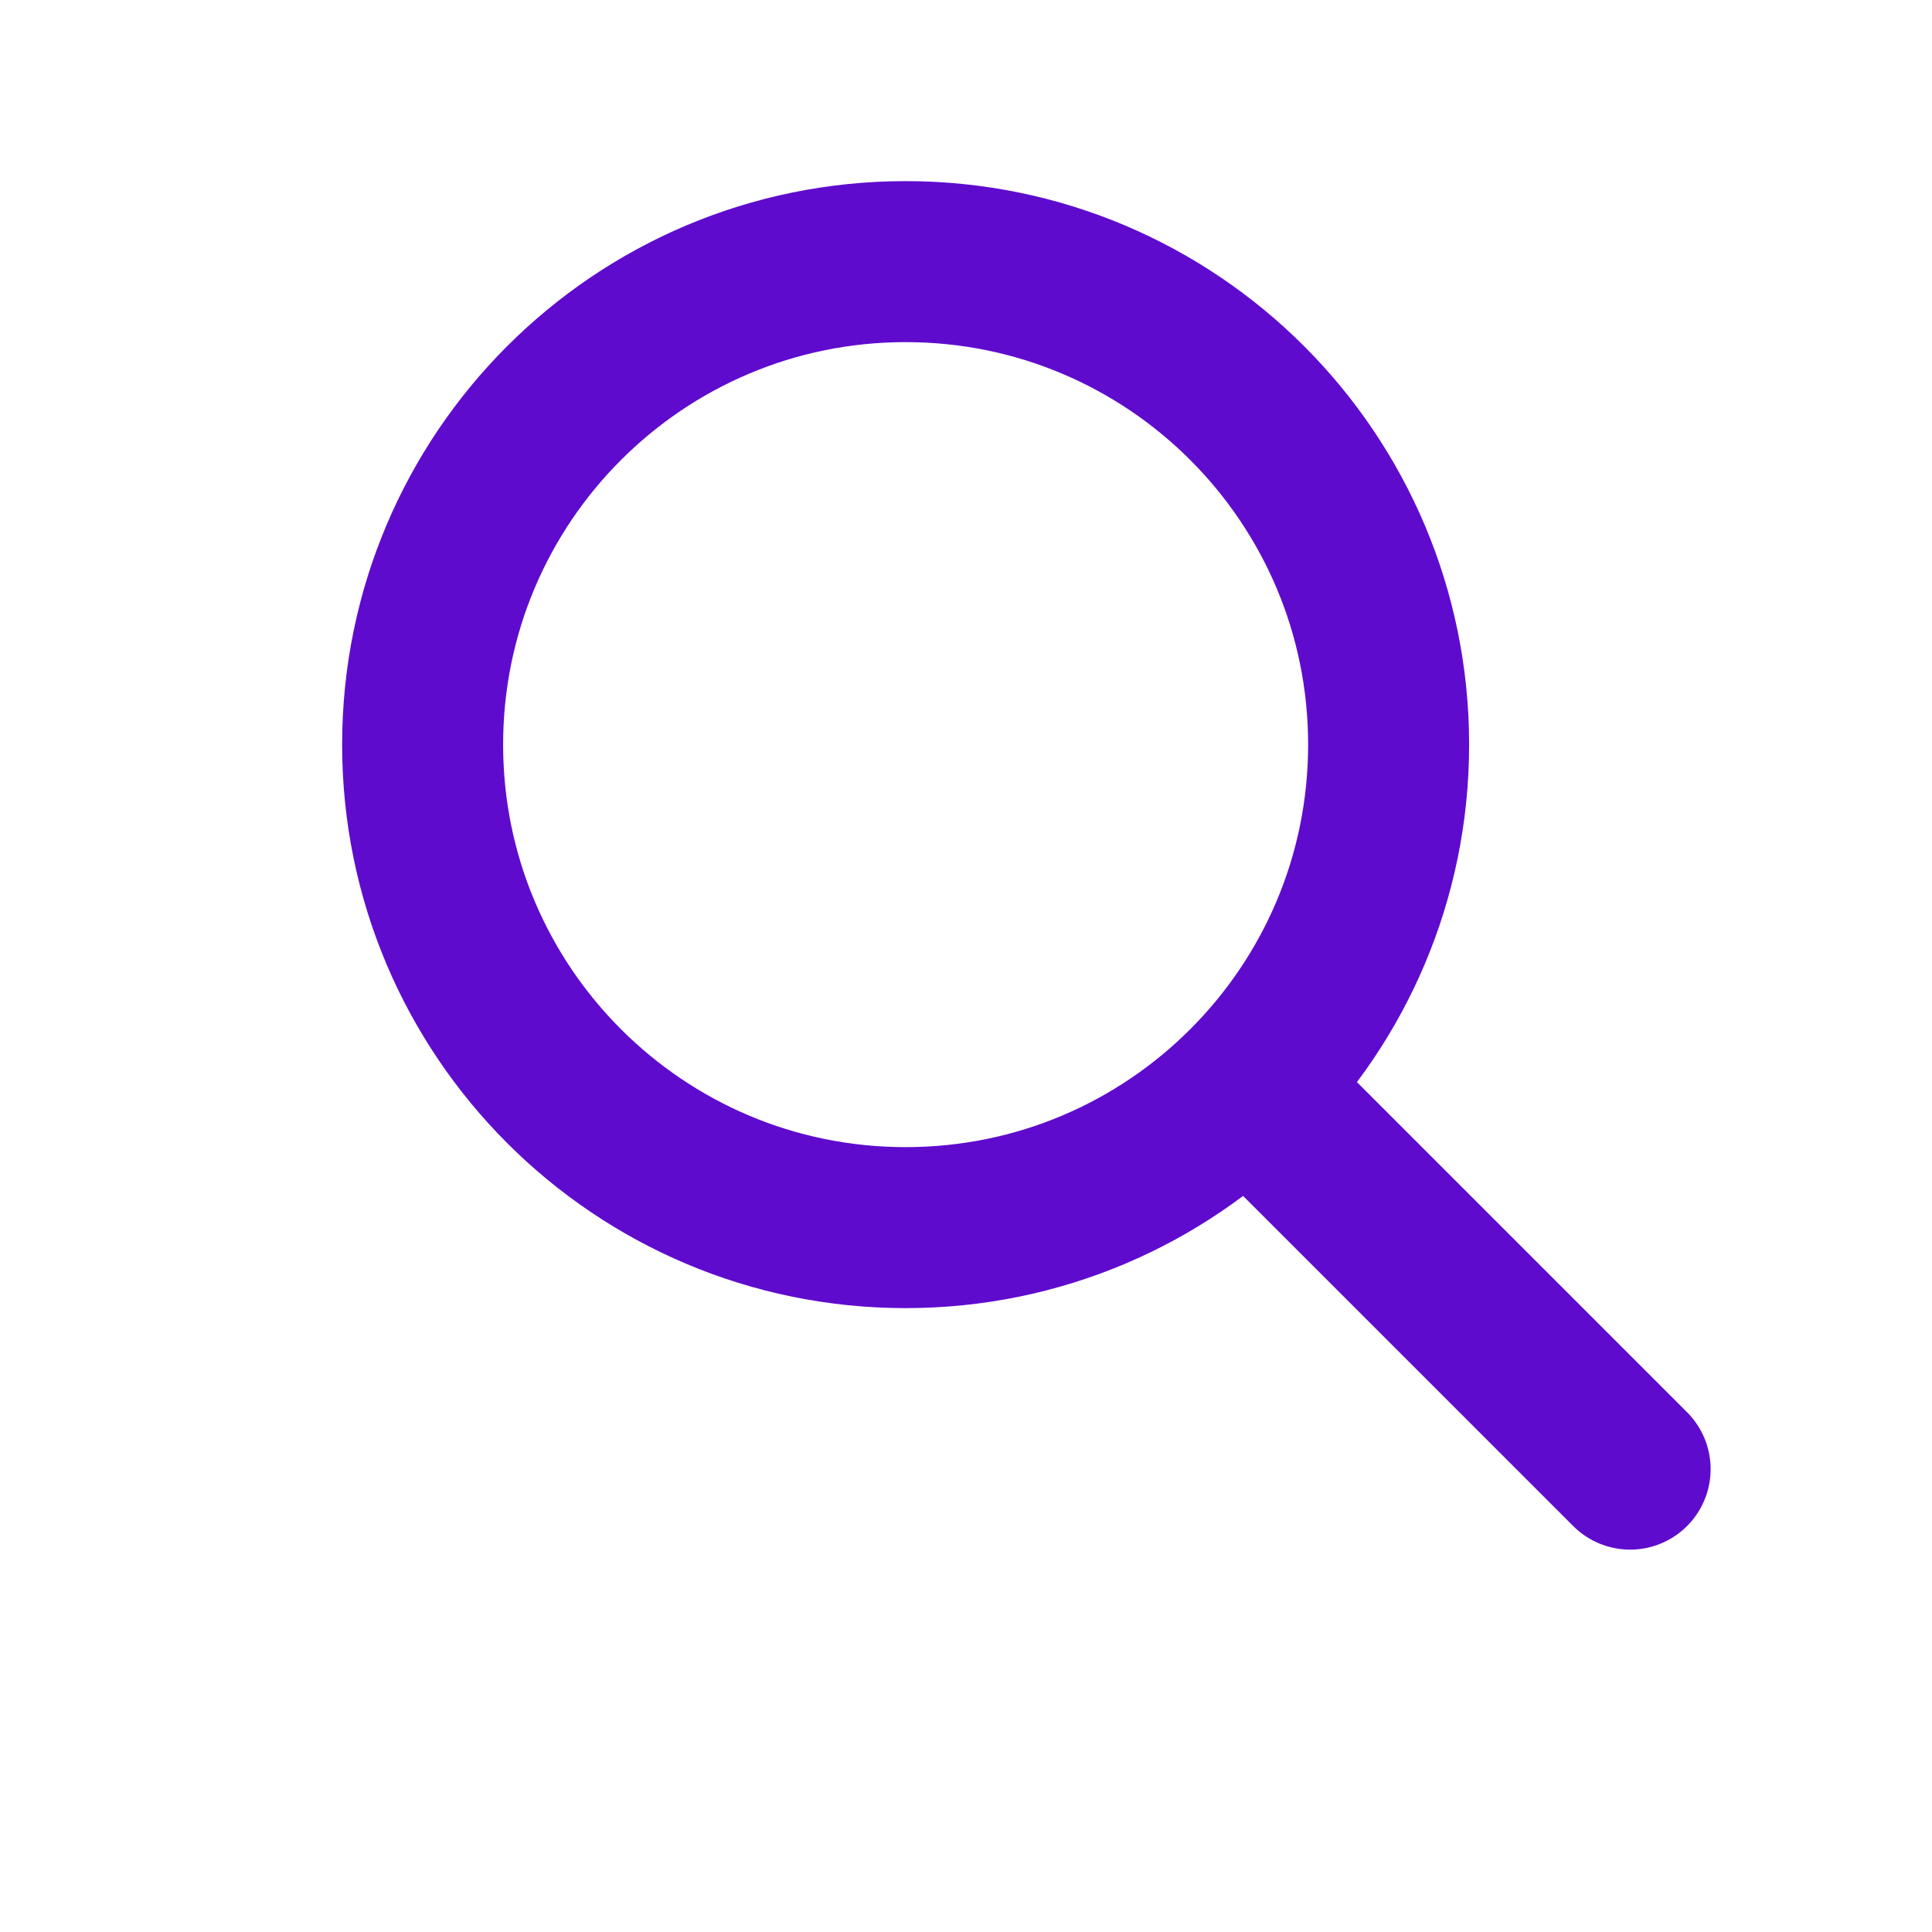 <svg width="24" height="24" viewBox="0 0 24 24" fill="none" xmlns="http://www.w3.org/2000/svg">
  <g transform="translate(0, -2)">
    <path d="M15.75 15.75L20.25 20.25" stroke="#5F0BCE" stroke-width="2" stroke-linecap="round" stroke-linejoin="round"/>
    <path d="M17.25 11.25C17.25 14.564 14.564 17.25 11.25 17.25C7.936 17.25 5.25 14.564 5.25 11.25C5.25 7.936 7.936 5.25 11.25 5.25C14.564 5.25 17.25 7.936 17.25 11.25Z" stroke="#5F0BCE" stroke-width="2" stroke-linecap="round" stroke-linejoin="round"/>
  </g>
</svg>
